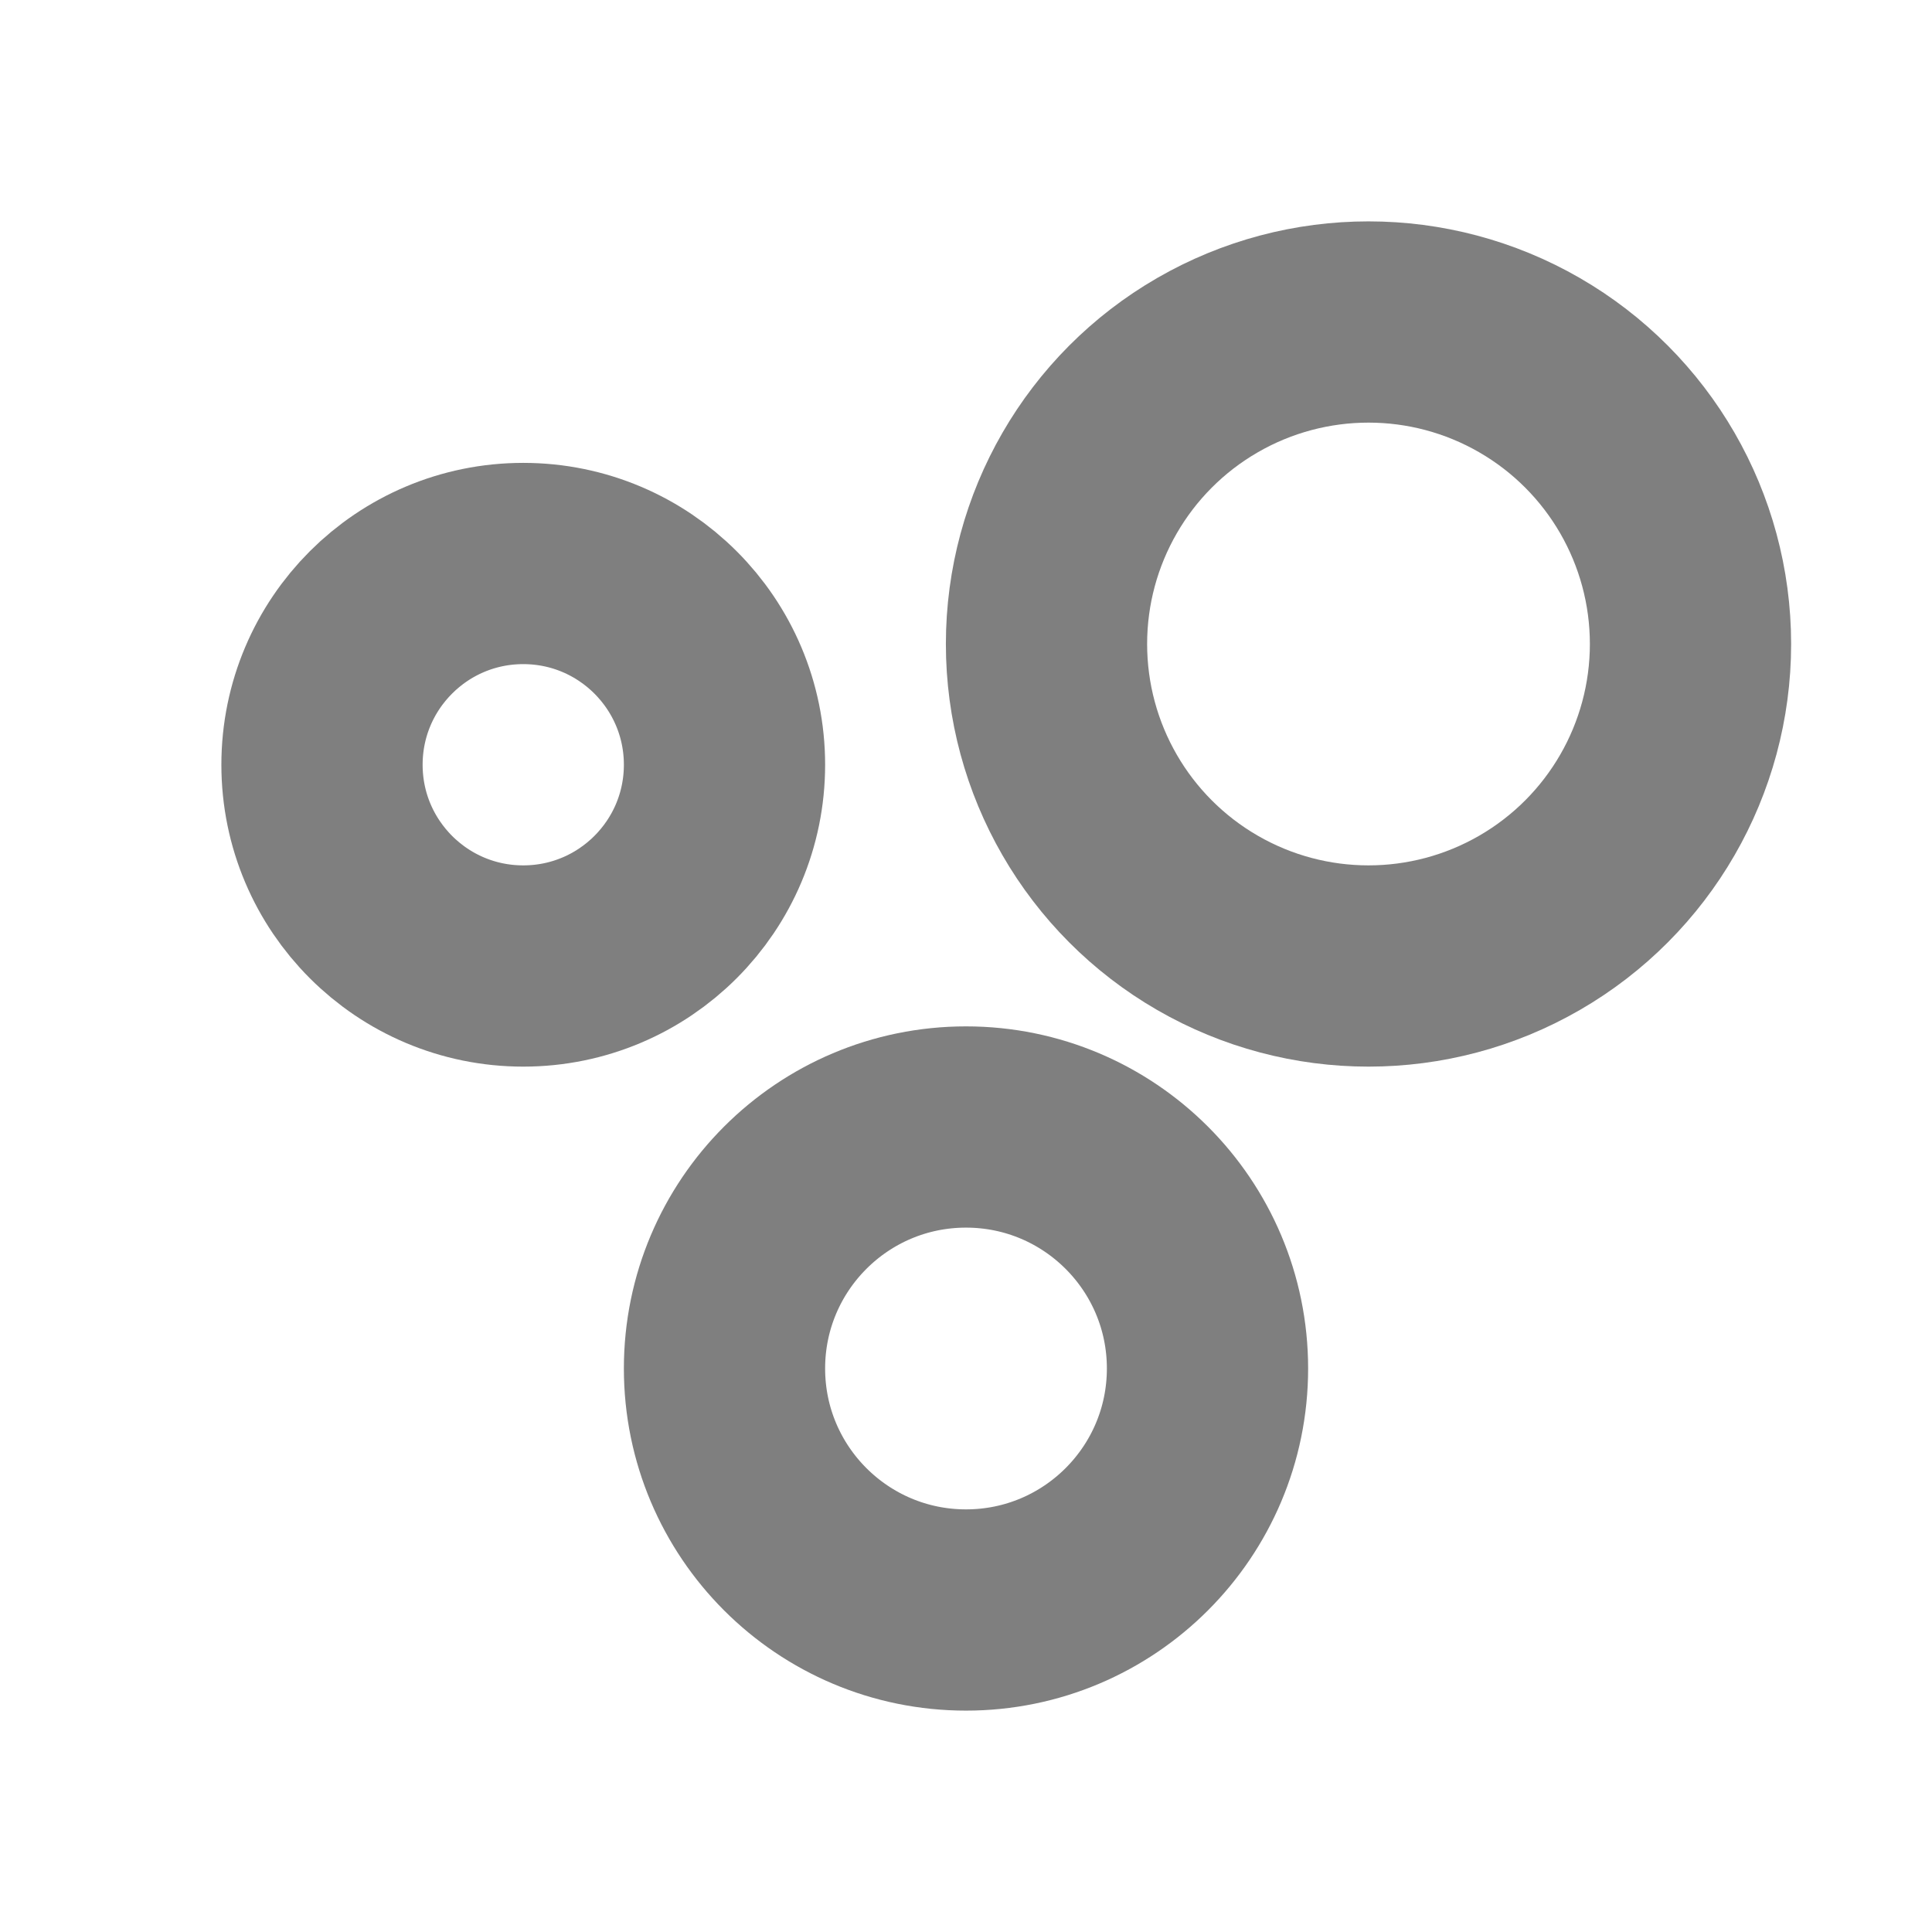 <svg width="24" height="24" viewBox="0 0 24 24" fill="none" xmlns="http://www.w3.org/2000/svg"><circle cx="17" cy="8" r="4" stroke="currentColor" stroke-opacity="0.5" stroke-width="2.5"/><circle cx="12" cy="17" r="3" stroke="currentColor" stroke-opacity="0.5" stroke-width="2.5"/><circle cx="6.5" cy="9.5" r="2.5" stroke="currentColor" stroke-opacity="0.5" stroke-width="2.5"/></svg> 